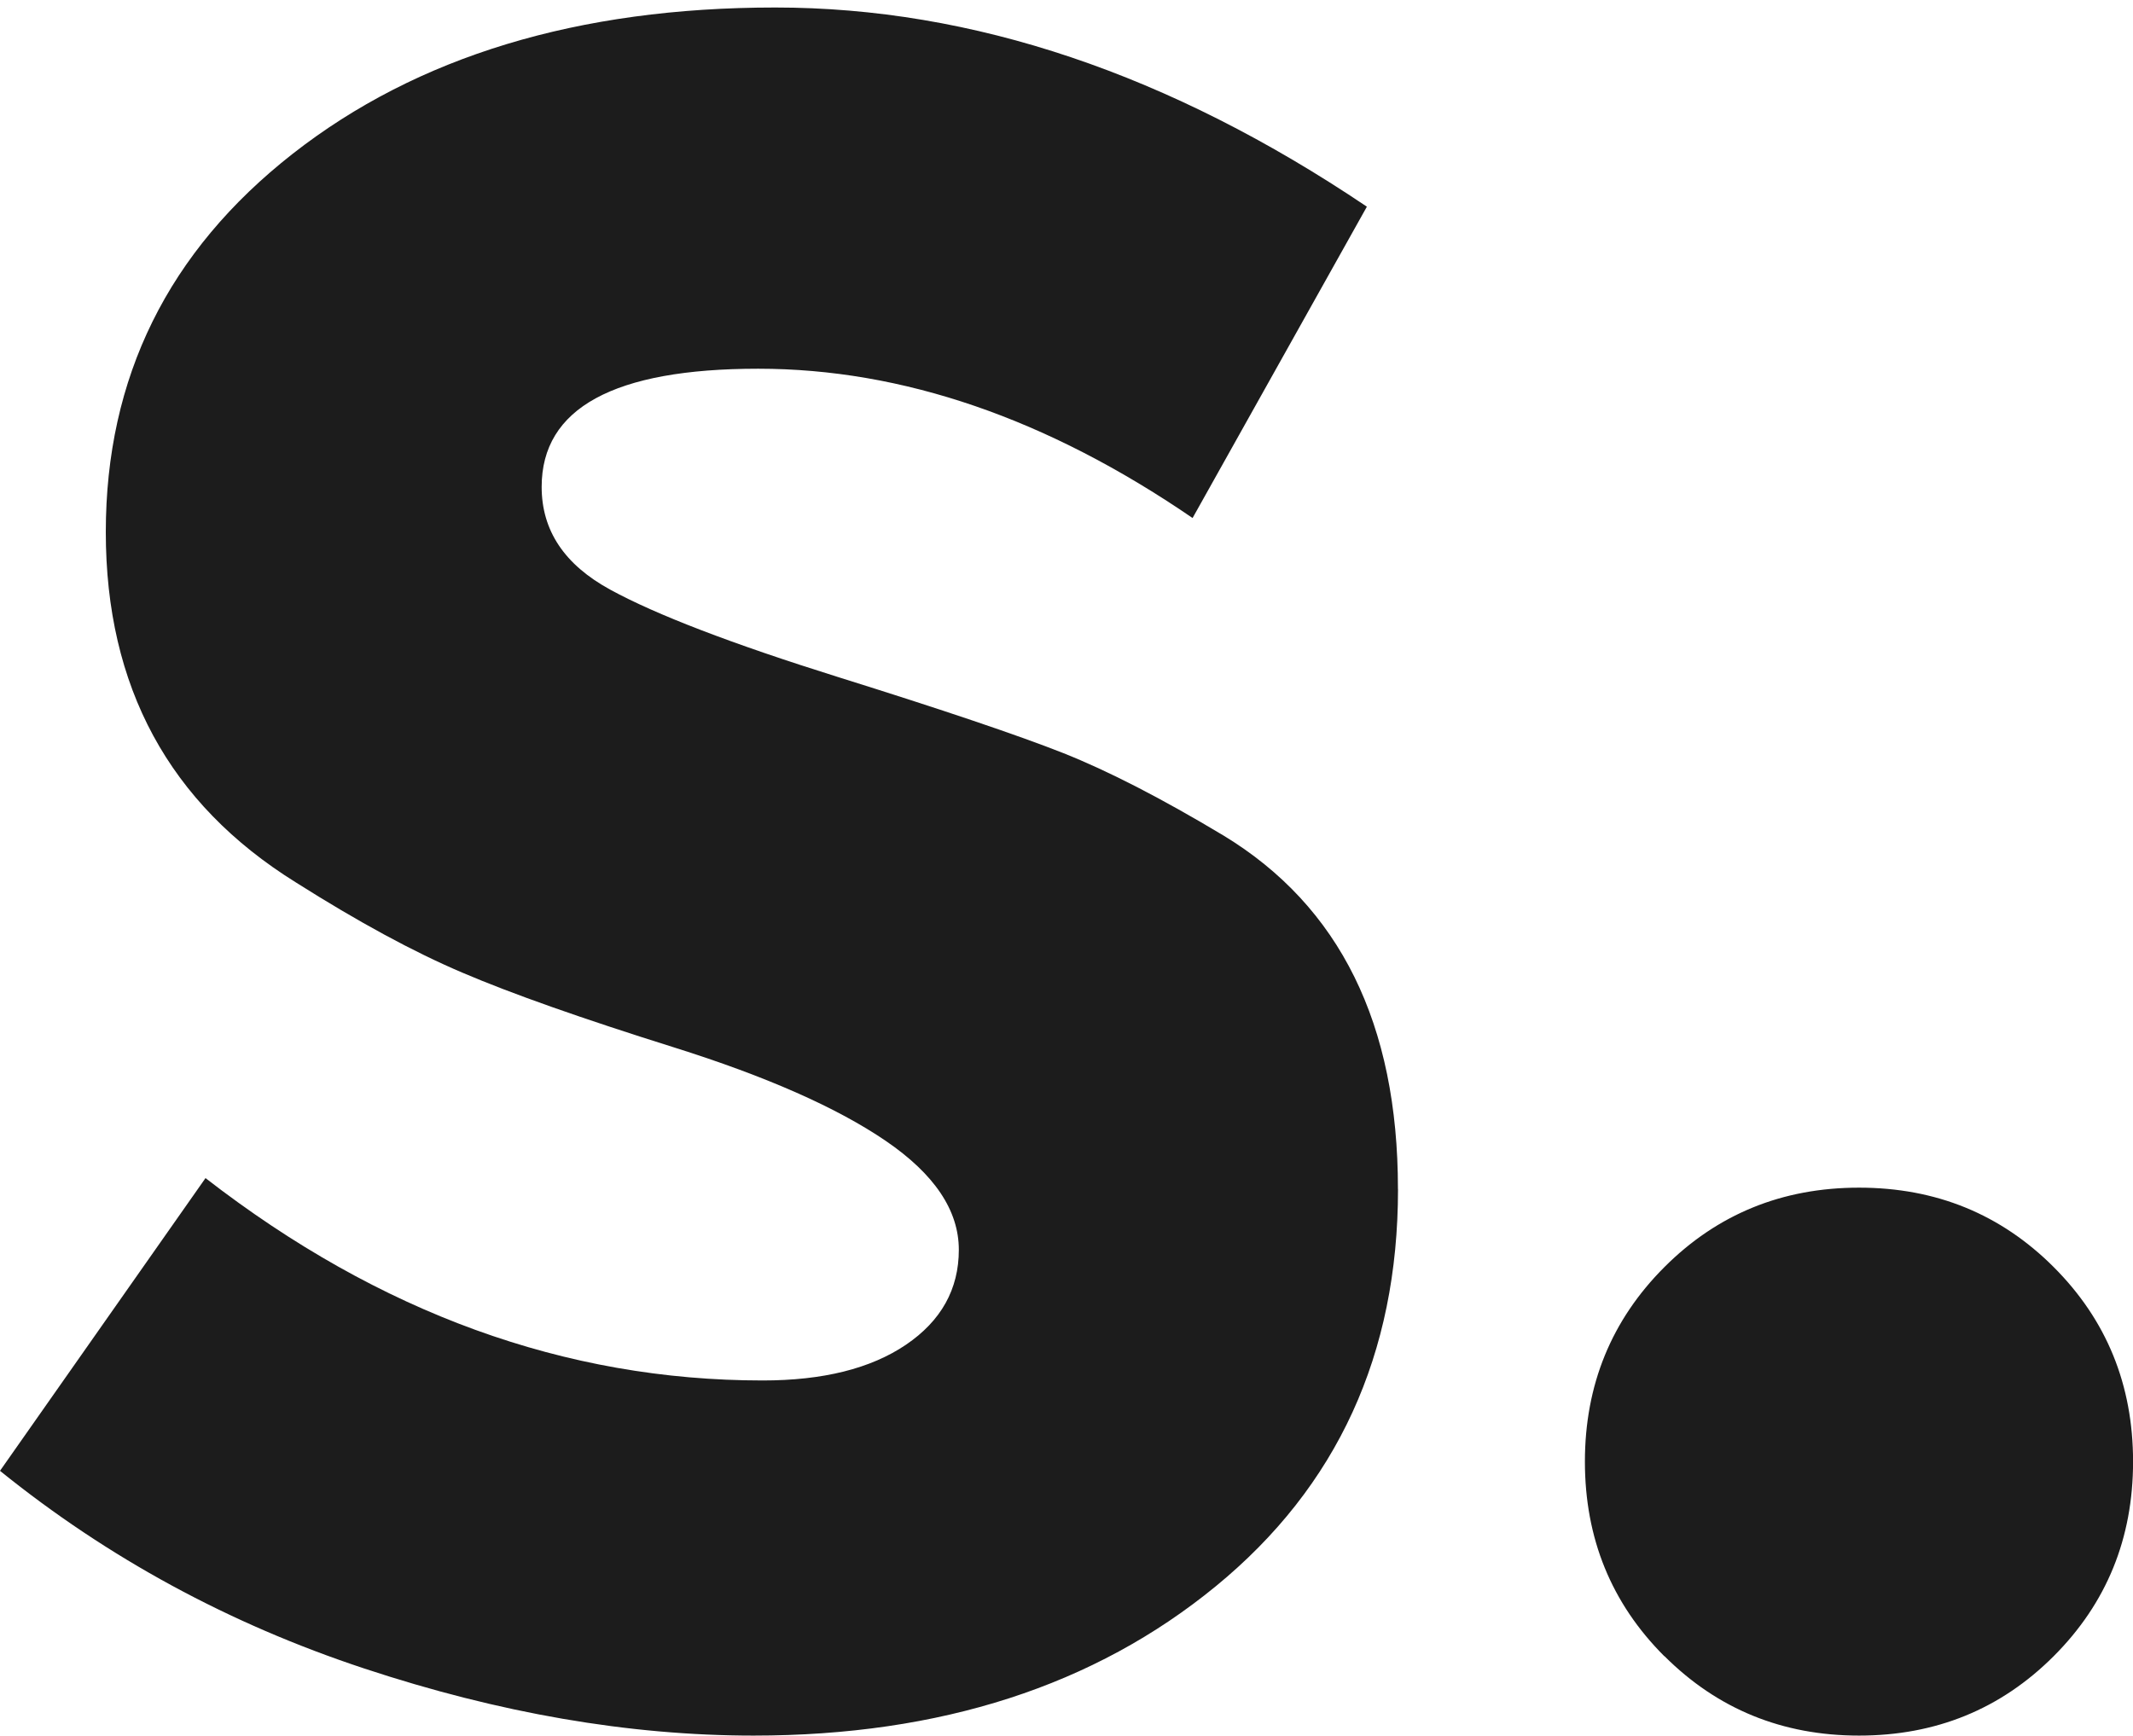 <svg xmlns="http://www.w3.org/2000/svg" width="30.141" height="24.529" viewBox="62.755 76 30.141 24.529"><path fill="#1c1c1c" d="M82.51 92.807c0 2.332-.857 4.202-2.573 5.61s-3.894 2.112-6.534 2.112c-1.76 0-3.593-.317-5.5-.948-1.907-.63-3.623-1.562-5.148-2.794l2.904-4.137c2.462 1.908 5.087 2.86 7.874 2.86.85 0 1.525-.167 2.024-.505.497-.337.747-.785.747-1.342s-.345-1.07-1.034-1.54c-.69-.47-1.686-.91-2.99-1.32-1.306-.41-2.303-.762-2.99-1.056-.69-.293-1.476-.72-2.356-1.277-1.79-1.114-2.684-2.764-2.684-4.95 0-2.185.88-3.967 2.64-5.346 1.76-1.378 4.034-2.068 6.82-2.068 2.788 0 5.574.938 8.36 2.815l-2.463 4.4c-2.054-1.407-4.1-2.11-6.138-2.11-2.04 0-3.06.557-3.06 1.67 0 .617.322 1.1.97 1.453.643.352 1.714.763 3.21 1.232 1.496.468 2.56.828 3.19 1.077.63.25 1.386.638 2.266 1.166 1.643.998 2.464 2.662 2.464 4.994v.005zm3.763 6.6c-.748-.748-1.122-1.665-1.122-2.75s.376-2.002 1.124-2.75 1.665-1.122 2.75-1.122 2.002.374 2.75 1.122 1.122 1.665 1.122 2.75-.374 2.002-1.122 2.75-1.665 1.122-2.75 1.122-2.002-.376-2.75-1.123z"/></svg>